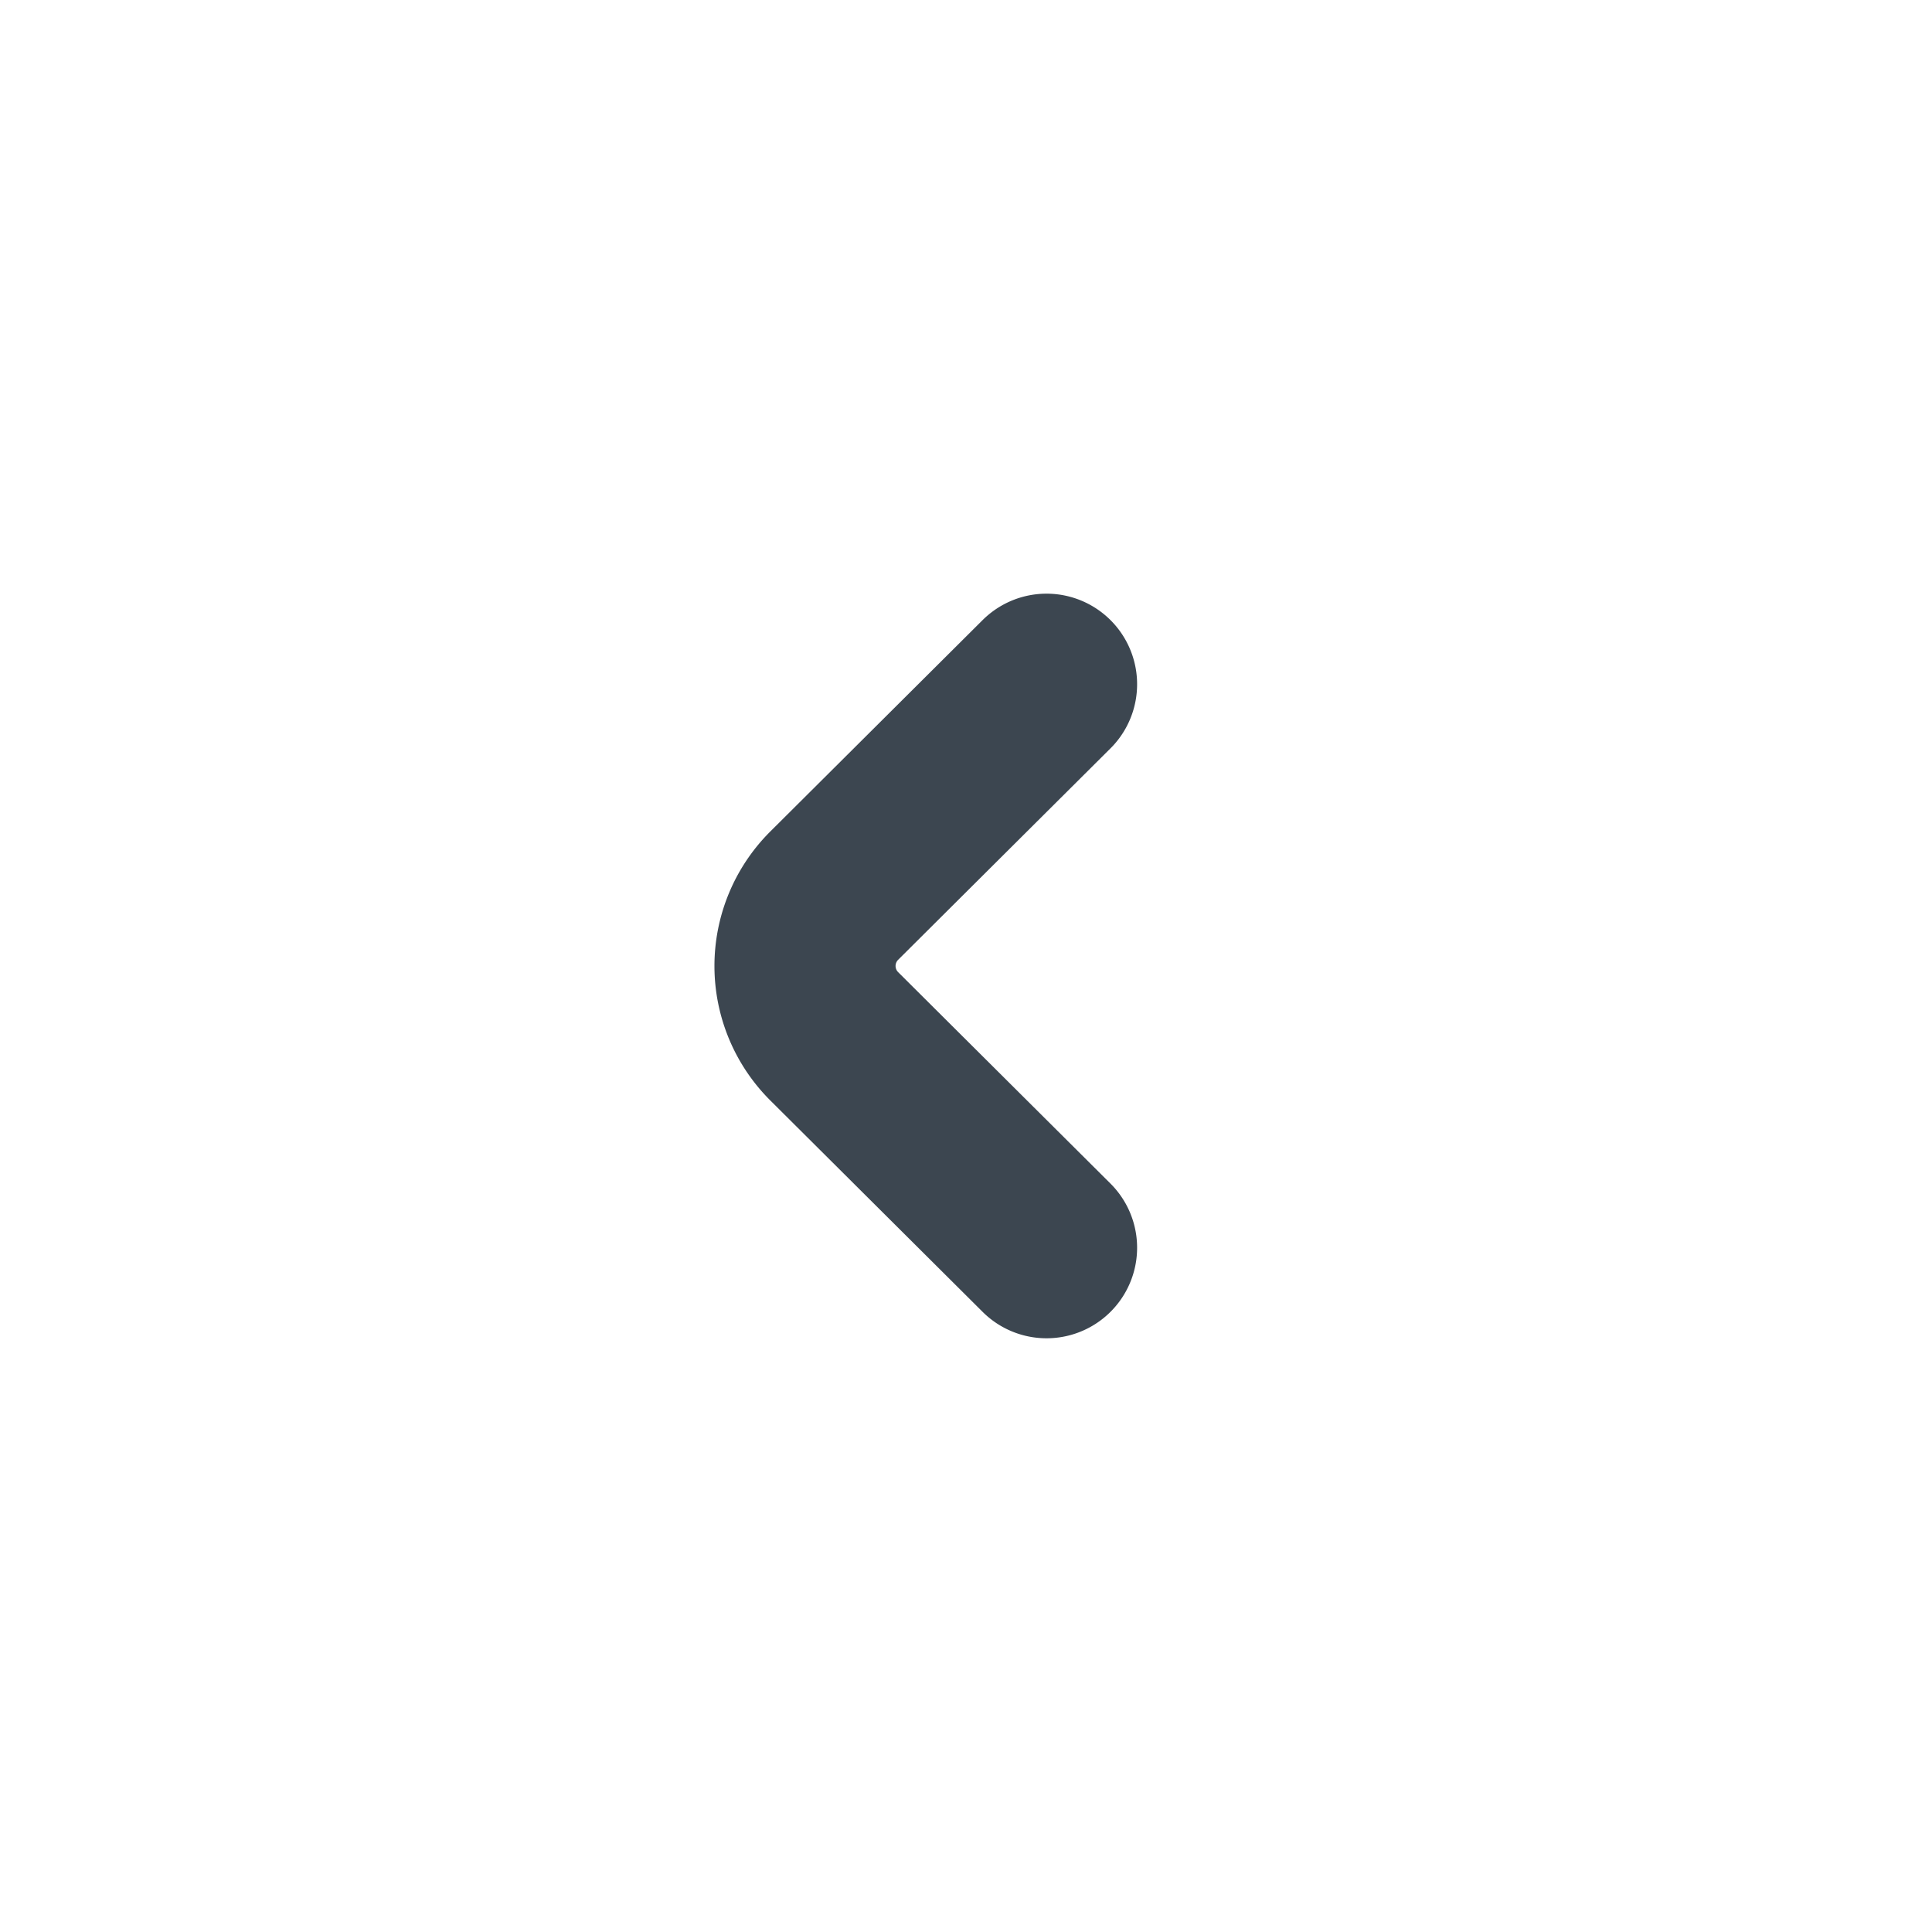 <svg data-name="-g-ic_back" xmlns="http://www.w3.org/2000/svg" width="32" height="32" viewBox="0 0 32 32">
    <path d="m411.471 338-3.515 3.5a1.644 1.644 0 0 0 0 2.333l3.515 3.5" transform="translate(-394.137 -326.667)" style="fill:none;stroke:#3c4650;stroke-linecap:round;stroke-linejoin:round;stroke-width:3px"/>
</svg>
